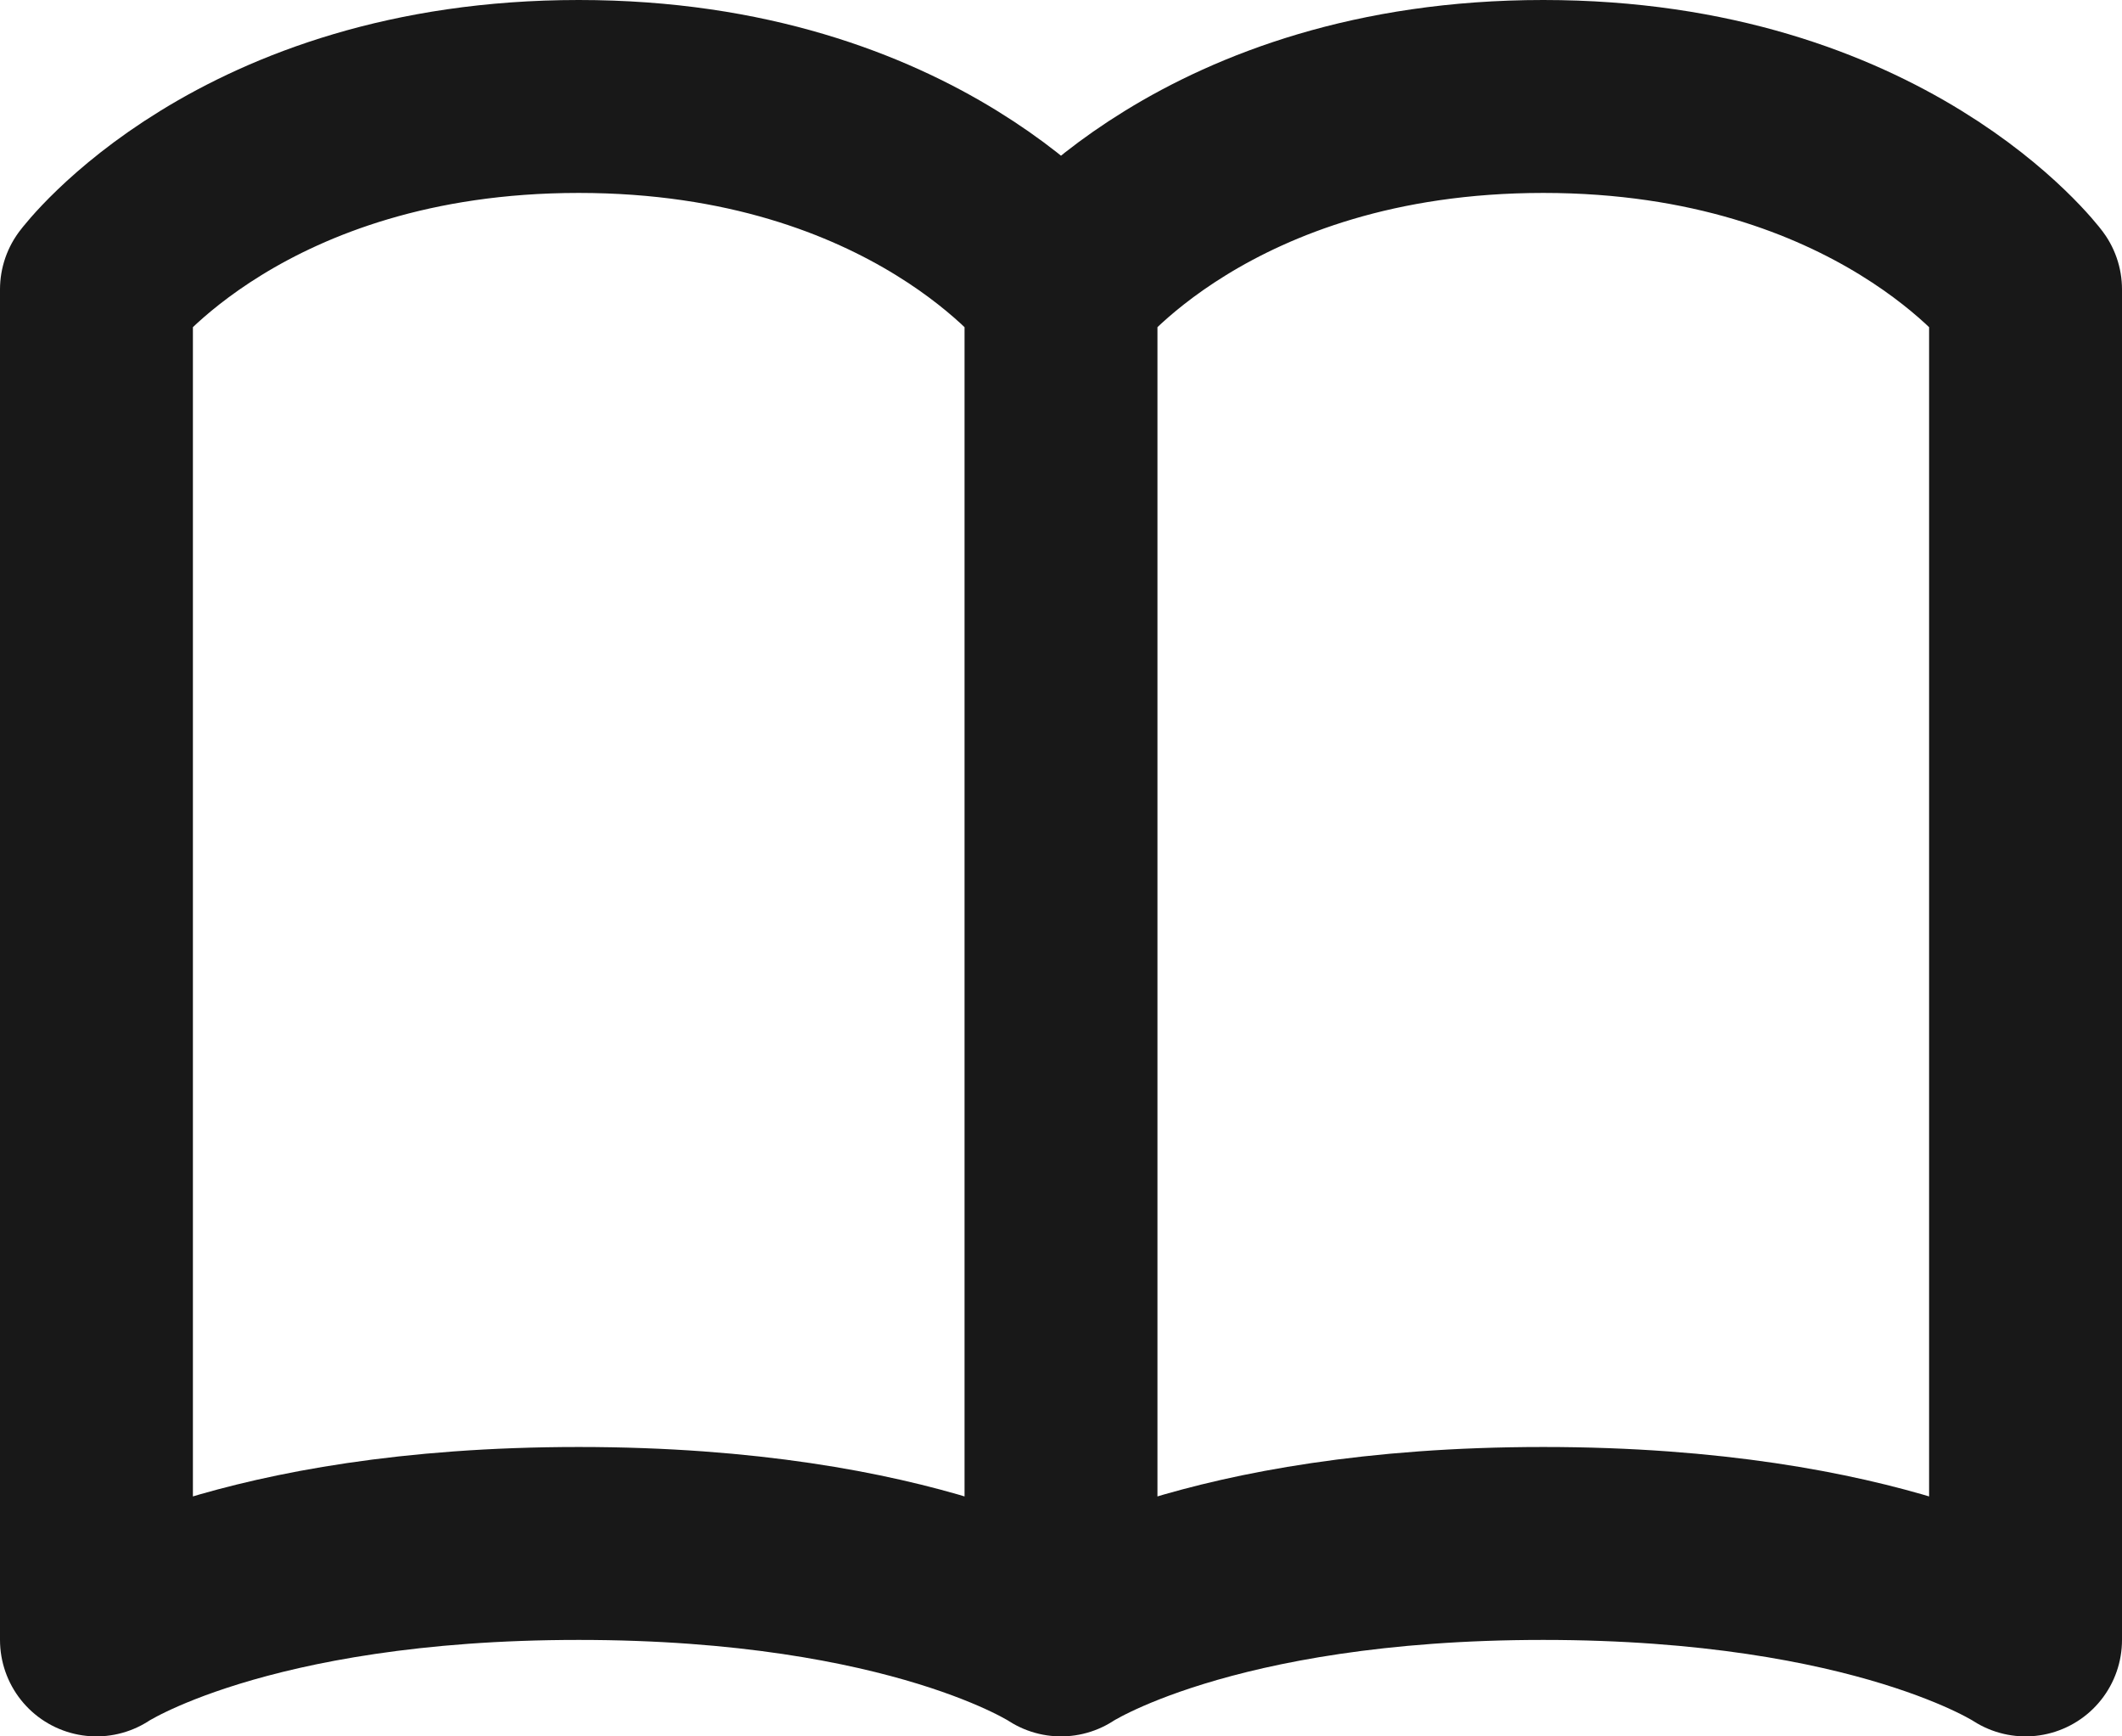 <svg width="22" height="18" viewBox="0 0 22 18" fill="none" xmlns="http://www.w3.org/2000/svg">
<path d="M11 3C11 3 9.5 1 6 1C2.5 1 1 3 1 3V17C1 17 2.5 16 6 16C9.5 16 11 17 11 17M11 3V17M11 3C11 3 12.5 1 16 1C19.5 1 21 3 21 3V17C21 17 19.5 16 16 16C12.5 16 11 17 11 17" stroke="#181818" stroke-width="2" stroke-linecap="round" stroke-linejoin="round"/>
</svg>
